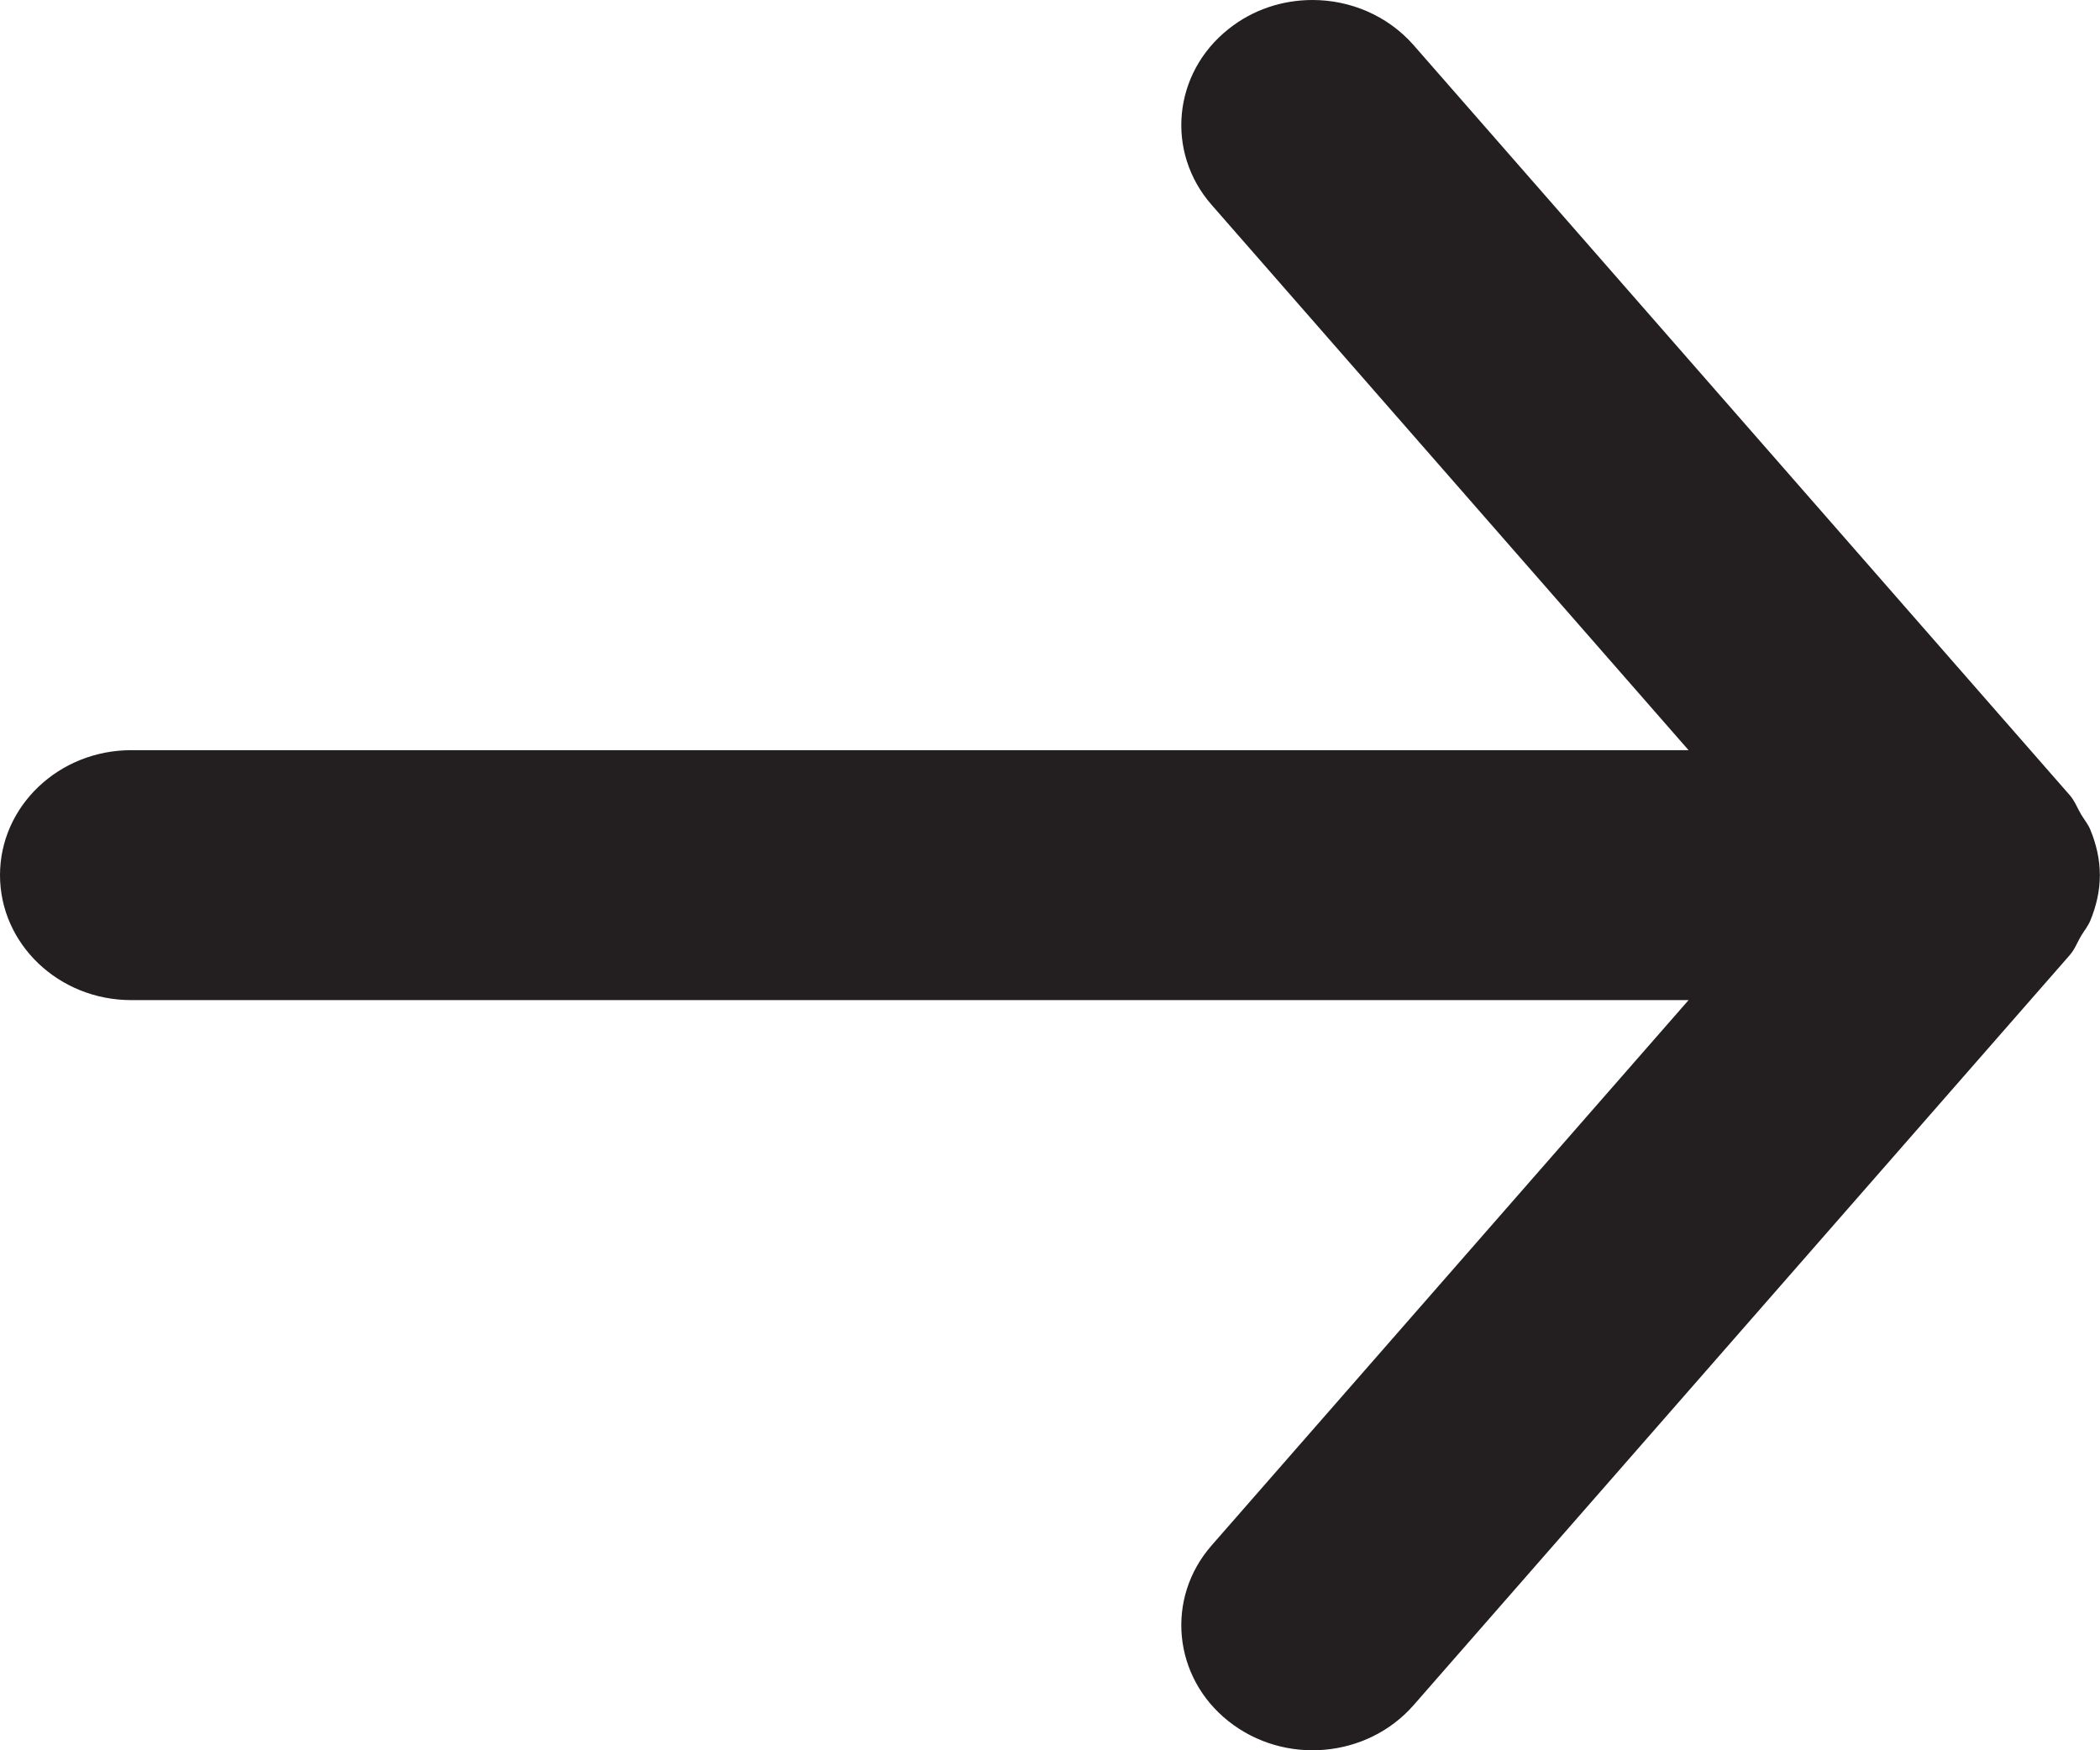 <svg width="12" height="10" viewBox="0 0 12 10" fill="none" xmlns="http://www.w3.org/2000/svg">
<path fill-rule="evenodd" clip-rule="evenodd" d="M0.75 5.714H9.649L6.924 8.829C6.659 9.131 6.702 9.582 7.02 9.834C7.339 10.087 7.811 10.046 8.077 9.743L11.827 5.457C11.856 5.424 11.87 5.384 11.892 5.347C11.91 5.317 11.932 5.291 11.945 5.259C11.979 5.176 11.999 5.09 11.999 5.003C11.999 5.002 12 5.001 12 5C12 4.999 11.999 4.998 11.999 4.997C11.999 4.91 11.979 4.824 11.945 4.741C11.932 4.709 11.91 4.683 11.892 4.653C11.87 4.616 11.856 4.576 11.827 4.543L8.077 0.257C7.928 0.088 7.715 0 7.5 0C7.33 0 7.16 0.054 7.02 0.166C6.702 0.418 6.659 0.869 6.924 1.171L9.649 4.286H0.75C0.336 4.286 0 4.606 0 5C0 5.394 0.336 5.714 0.75 5.714Z" fill="#231F20"/>
</svg>
